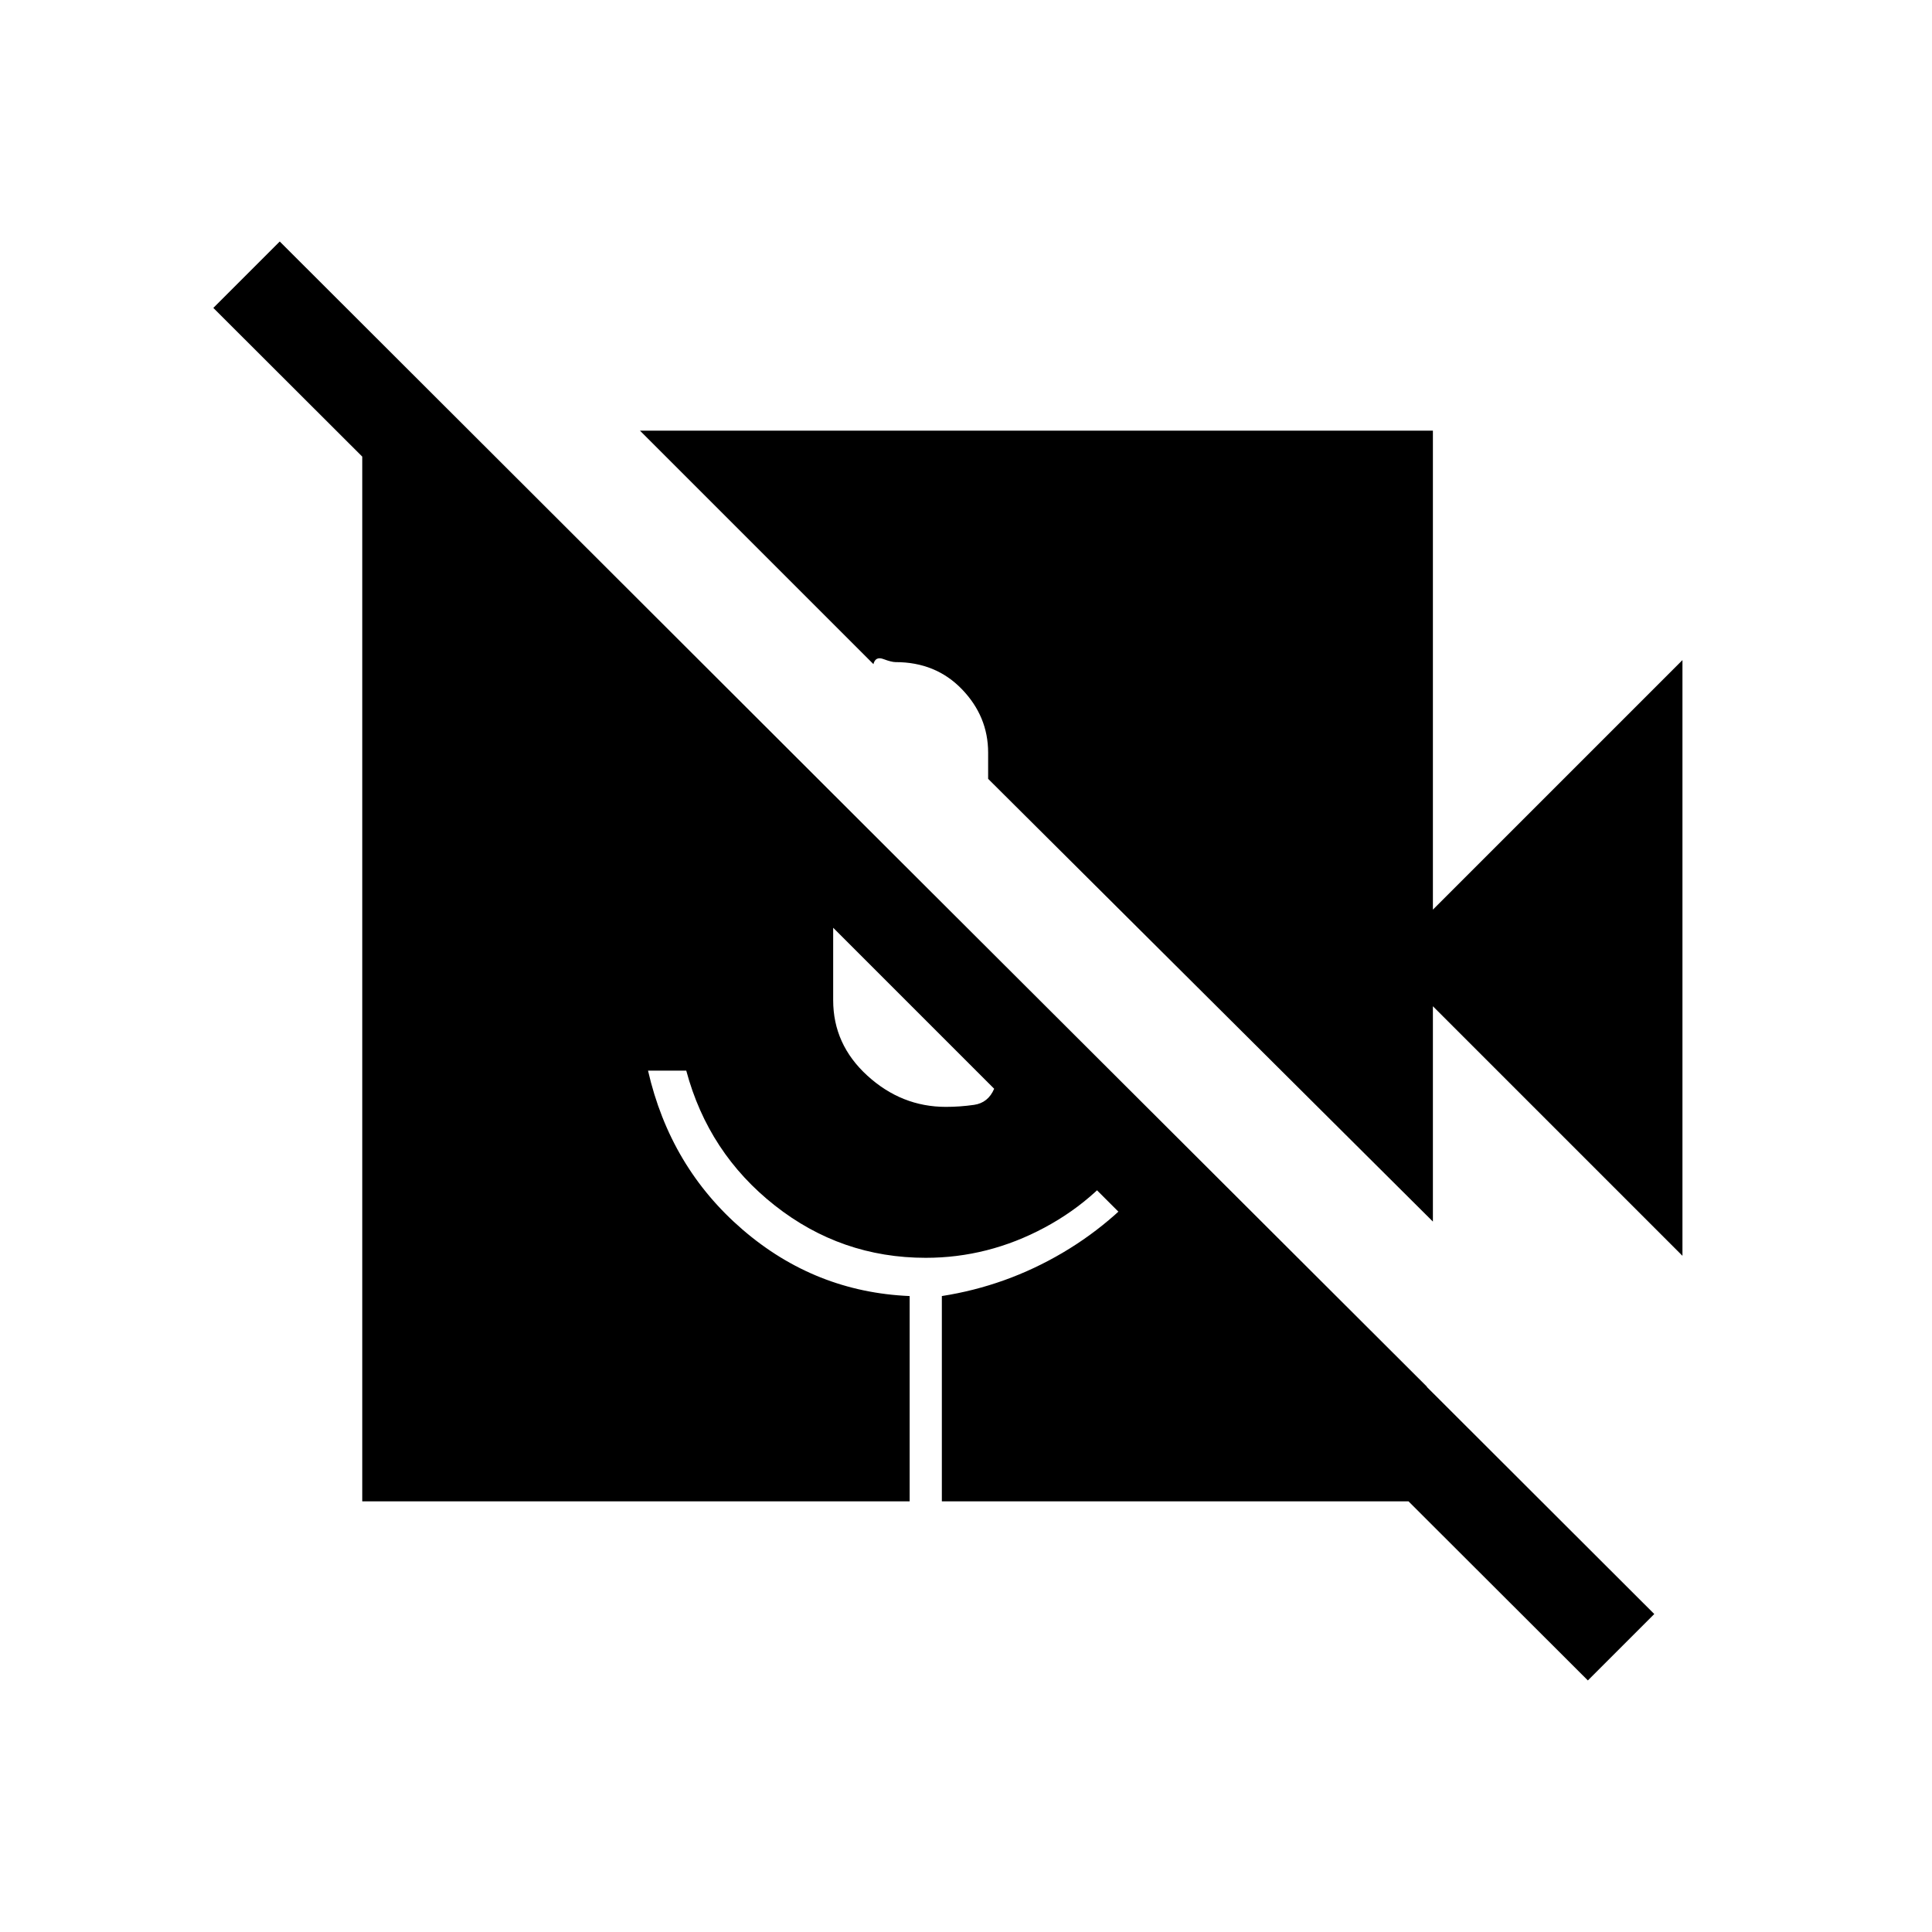 <svg xmlns="http://www.w3.org/2000/svg" height="20" viewBox="0 -960 960 960" width="20"><path d="M789-125 106-807l33-33 683 682-33 33Zm47-211L712-460v107L491-573v-13q0-18-13-31.5T445-631q-2 0-6-1.5t-5 2.5L318-746h394v238l124-124v296ZM180-214v-528h57l472 471v57H468v-102q32-5 60-21.5t48-42.5l-12-11q-17 26-45 41t-59 15q-42 0-75-26t-44-67h-19q11 48 47 79t83 33v102H180Zm234-285v36q0 22 17 37.5t39 15.5q7 0 14-1t10-8l-80-80Z"/></svg>